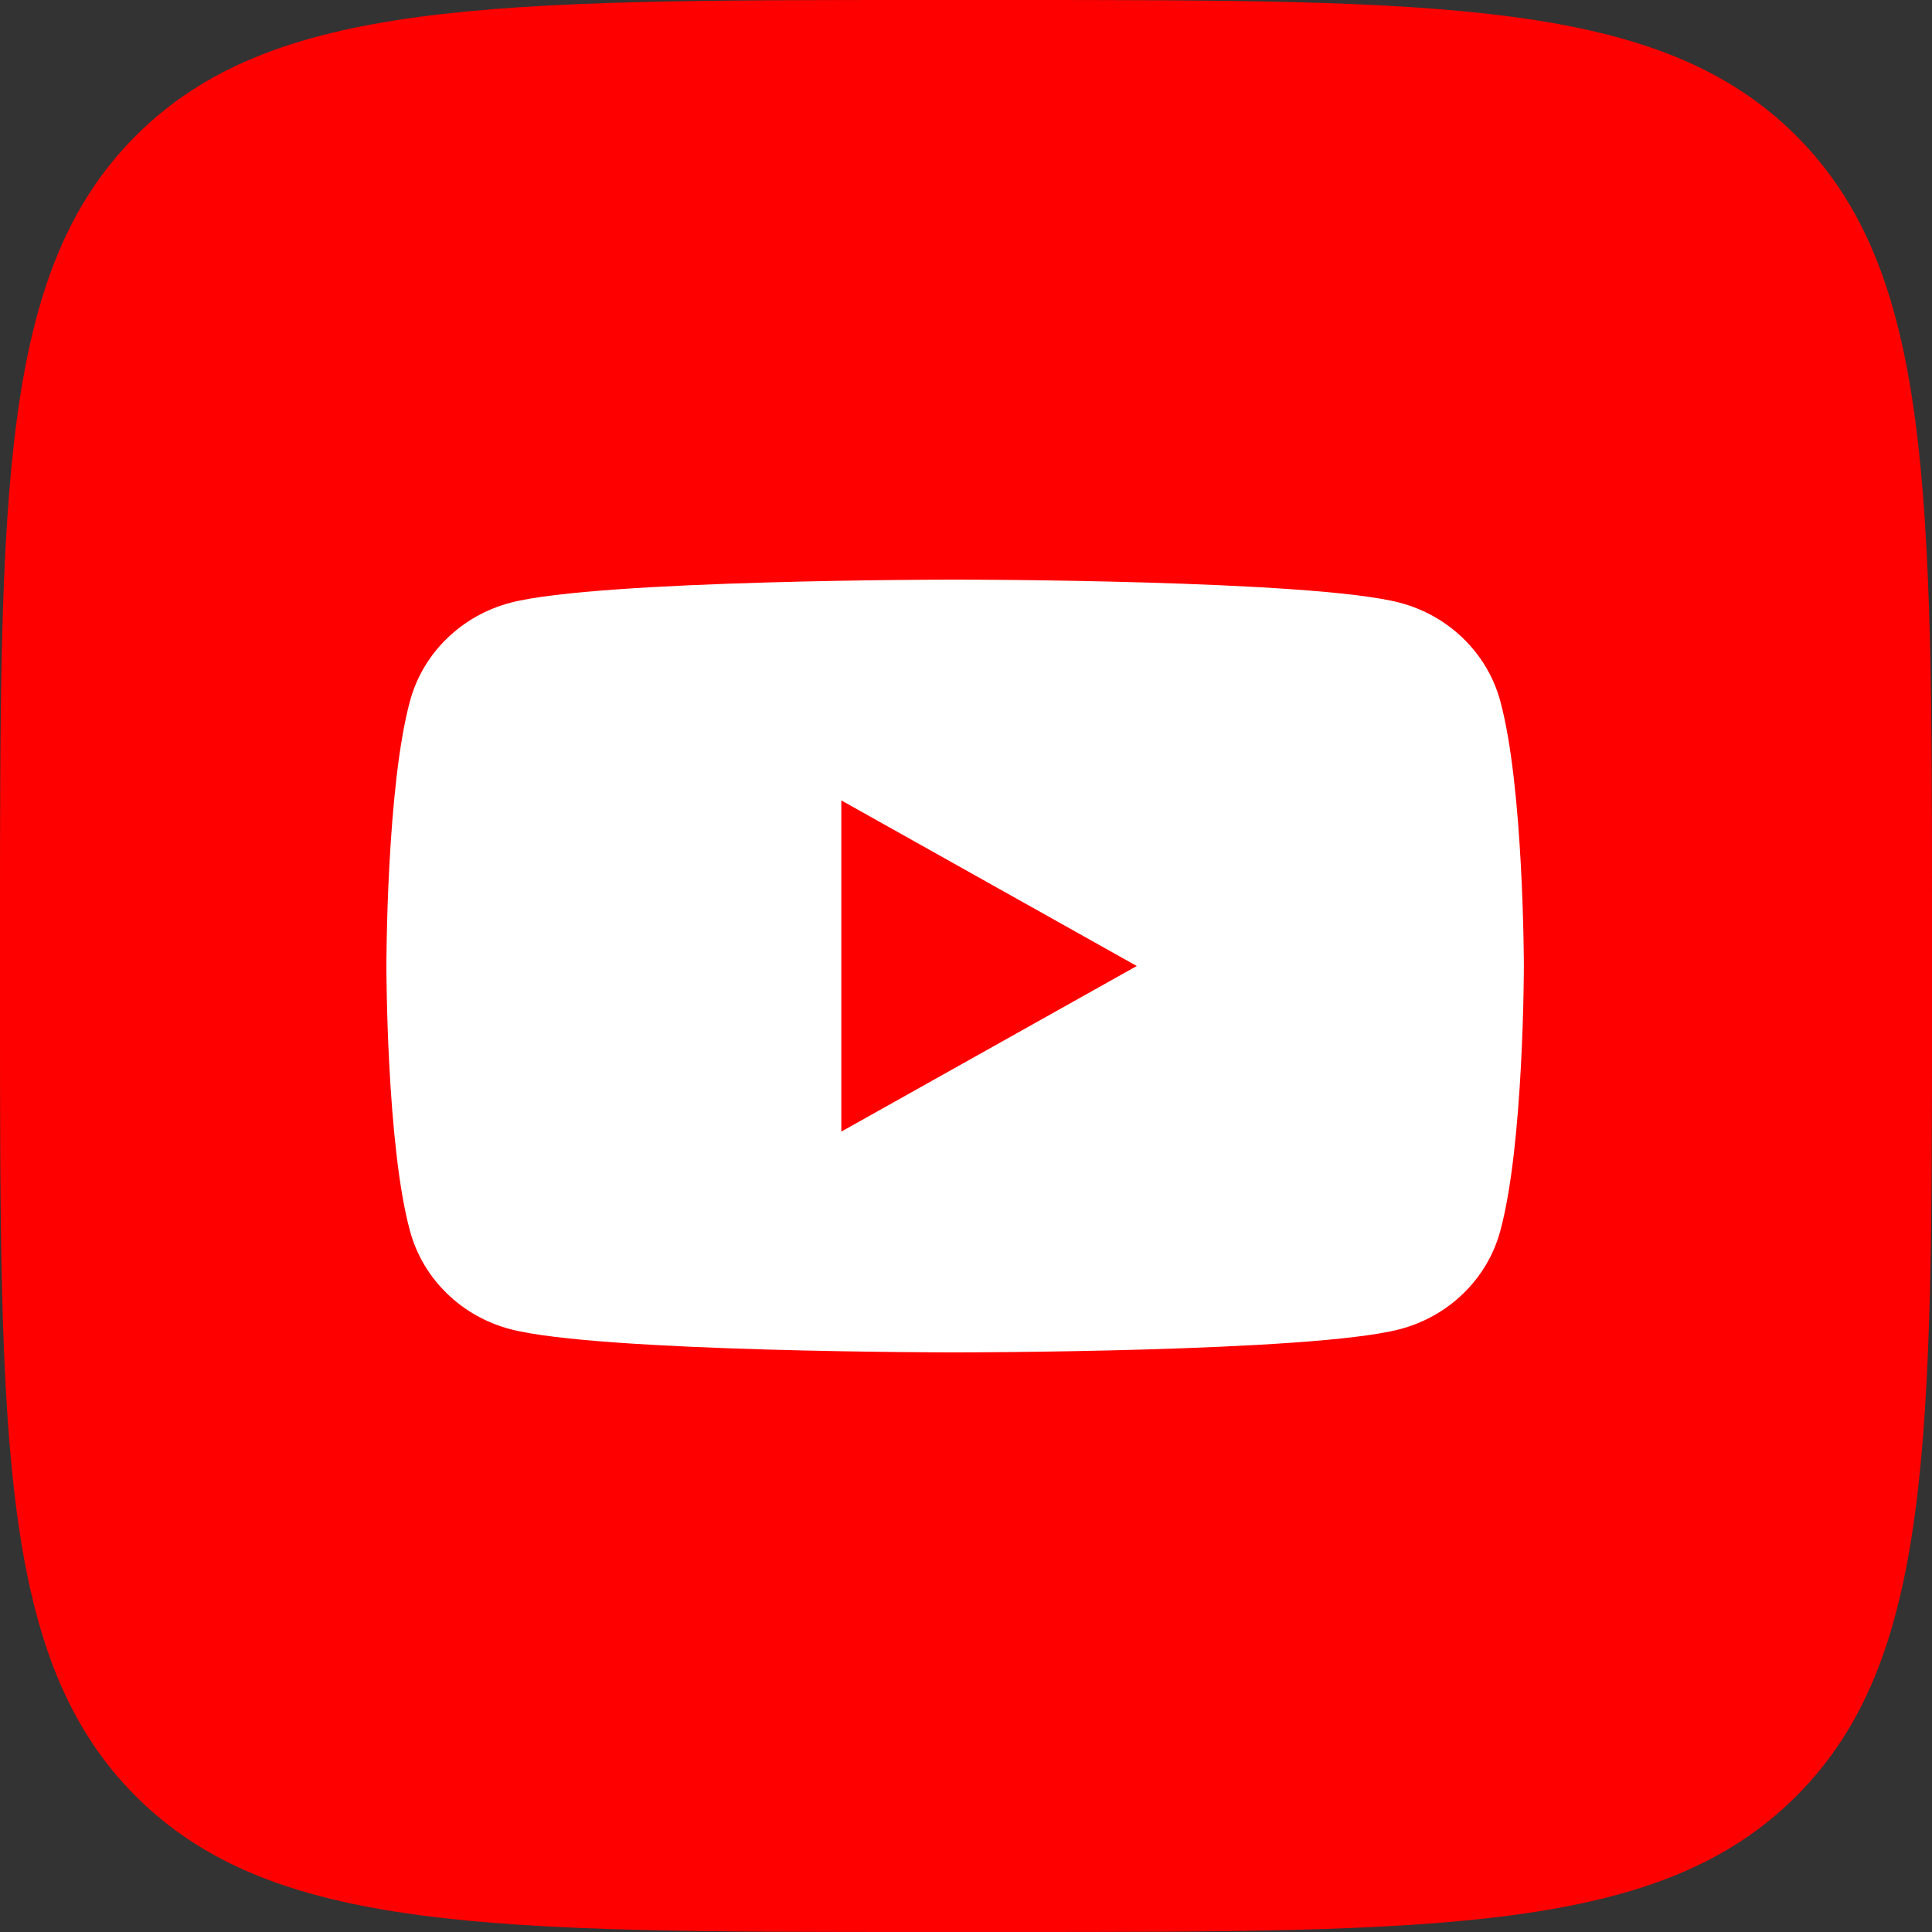 <svg width="28" height="28" viewBox="0 0 28 28" fill="none" xmlns="http://www.w3.org/2000/svg">
<rect x="0" y="0" width="28" height="28" fill="#333333" stroke="none"/>
<path d="M0 13.44C0 7.104 0 3.936 1.968 1.968C3.936 0 7.104 0 13.44 0H14.56C20.896 0 24.064 0 26.032 1.968C28 3.936 28 7.104 28 13.44V14.56C28 20.896 28 24.064 26.032 26.032C24.064 28 20.896 28 14.56 28H13.44C7.104 28 3.936 28 1.968 26.032C0 24.064 0 20.896 0 14.56V13.44Z" fill="#FF0000"/>
<path fill-rule="evenodd" clip-rule="evenodd" d="M20.283 8.734C20.992 8.919 21.55 9.46 21.74 10.149C22.084 11.396 22.085 14 22.085 14C22.085 14 22.085 16.604 21.74 17.851C21.55 18.54 20.992 19.081 20.283 19.265C18.998 19.6 13.842 19.6 13.842 19.6C13.842 19.6 8.687 19.6 7.402 19.265C6.692 19.081 6.135 18.54 5.945 17.851C5.6 16.604 5.6 14 5.6 14C5.6 14 5.6 11.396 5.945 10.149C6.135 9.46 6.692 8.919 7.402 8.734C8.687 8.4 13.842 8.4 13.842 8.4C13.842 8.4 18.998 8.4 20.283 8.734ZM16.475 14L12.193 16.4V11.6L16.475 14Z" fill="white"/>
</svg>
